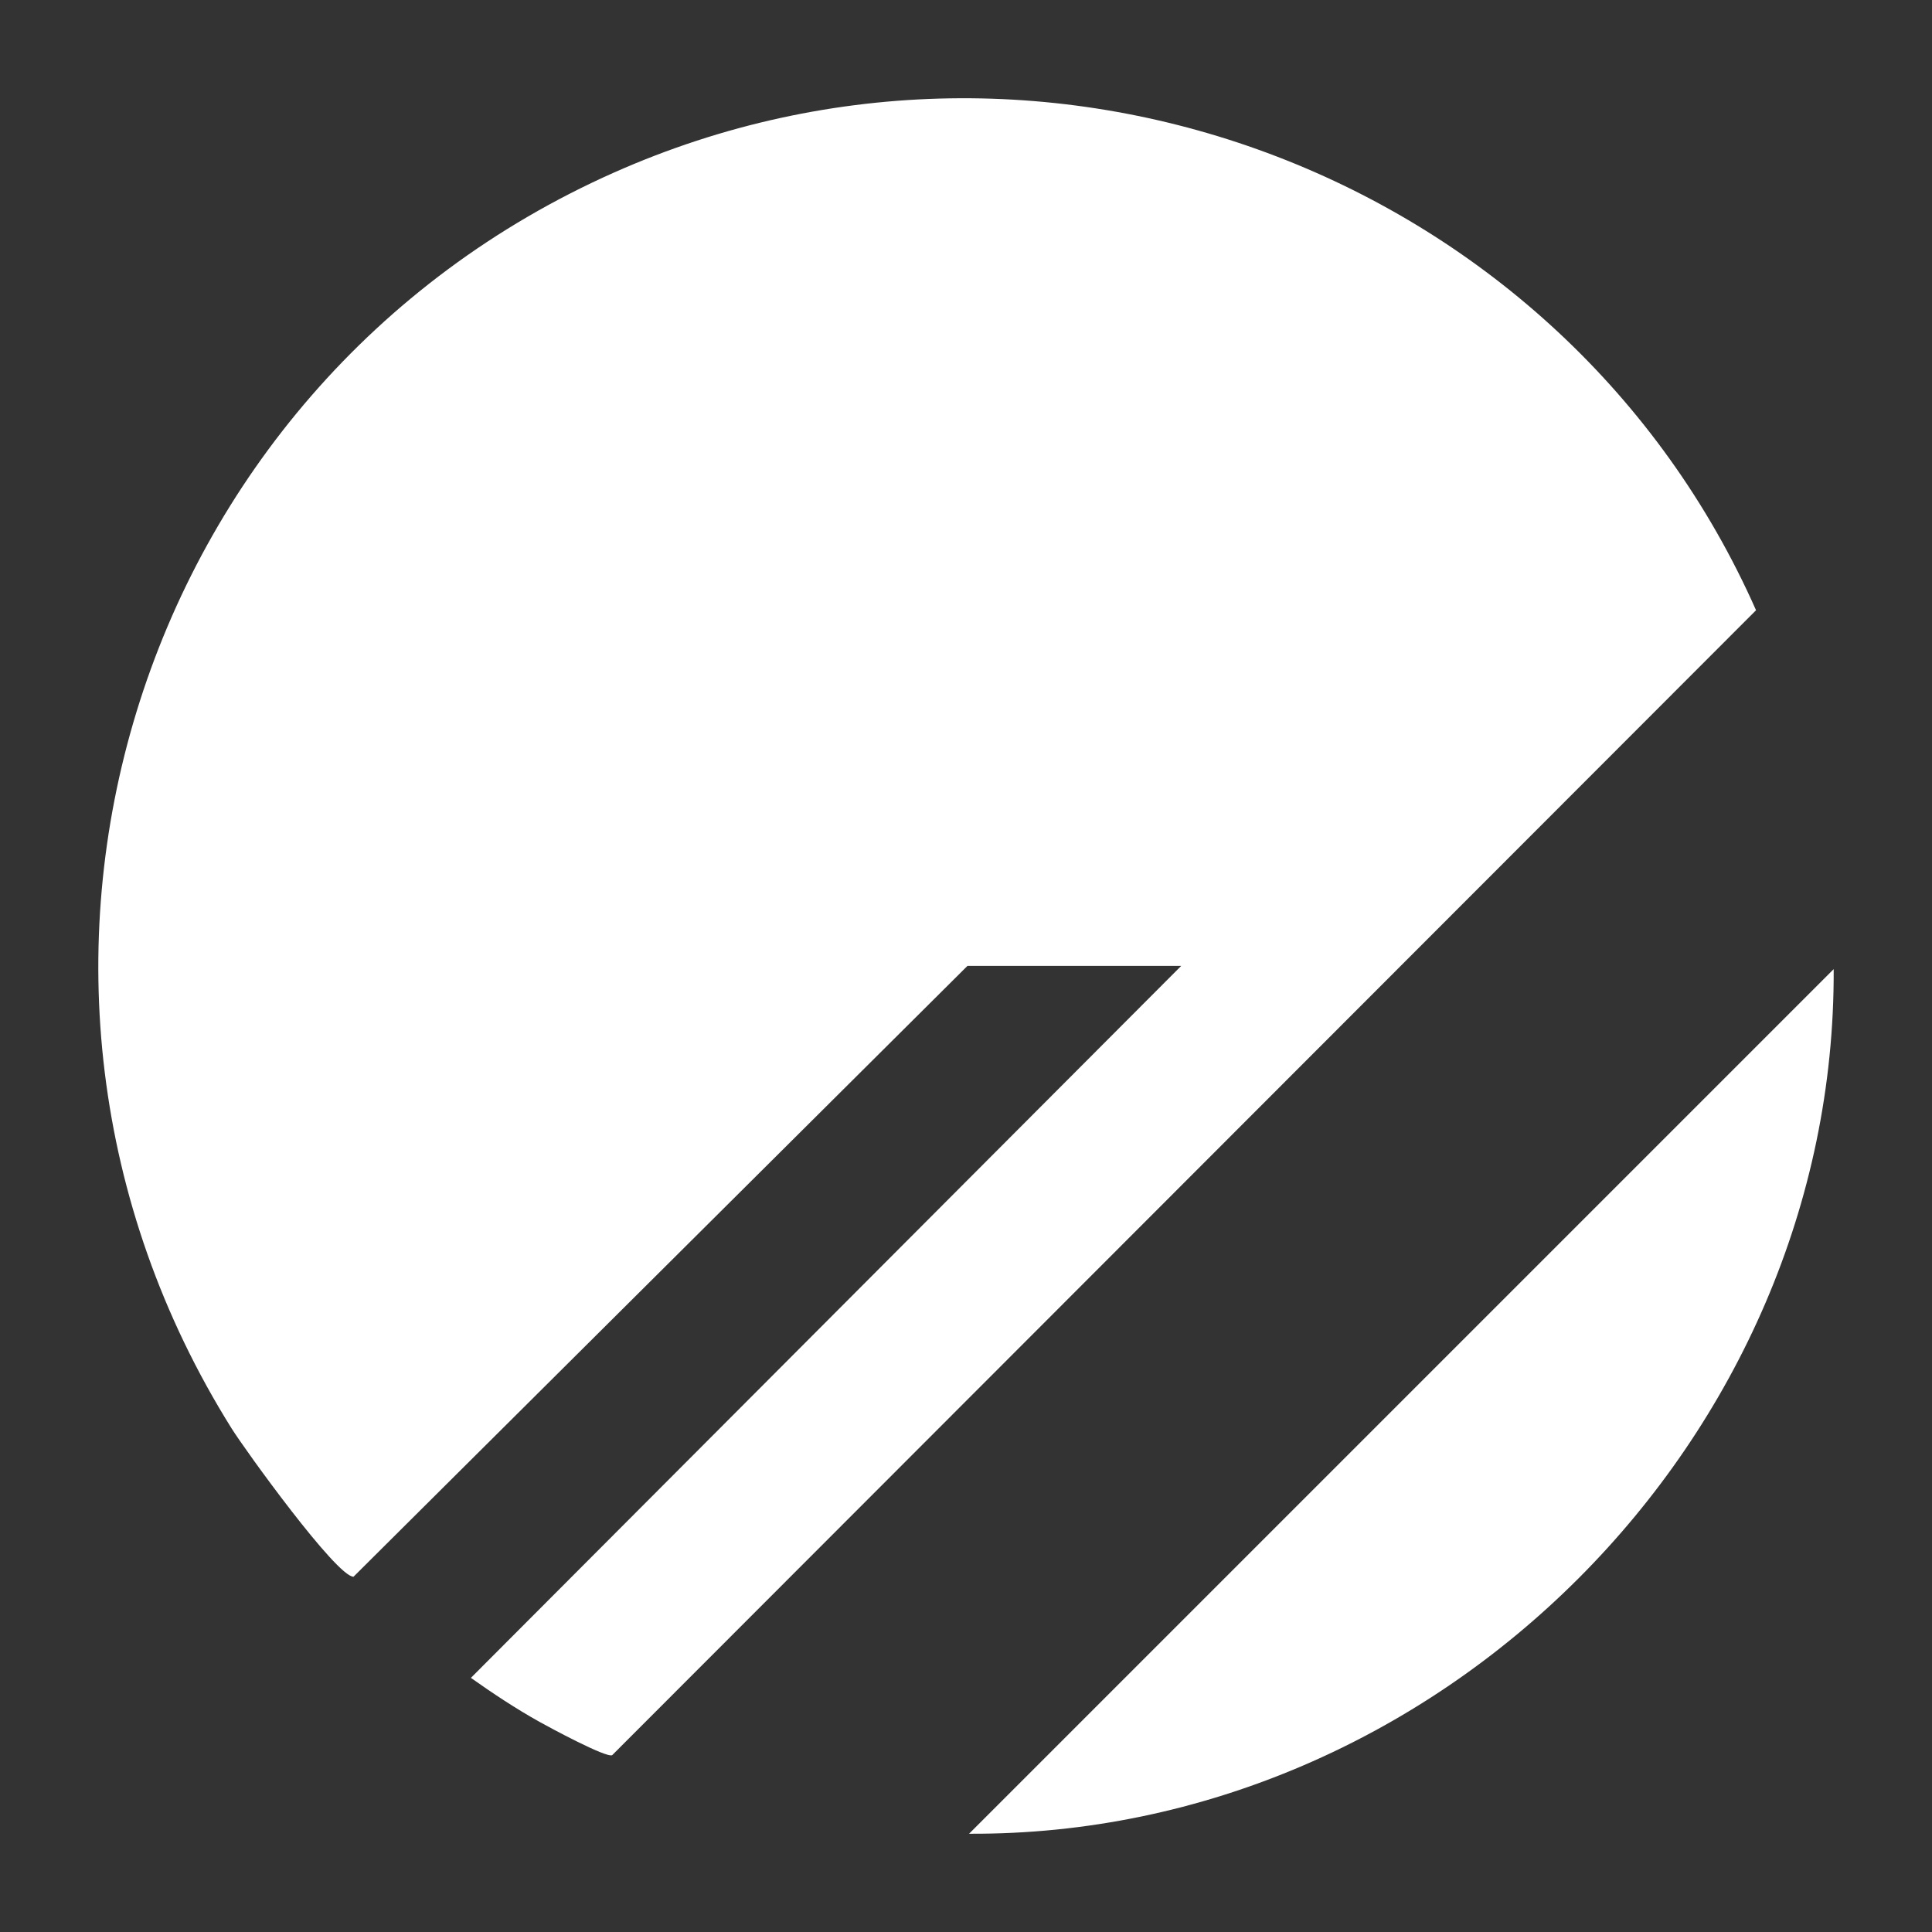 <?xml version="1.0" encoding="UTF-8"?>
<svg id="uuid-c0c2049d-1a0d-421e-b7c4-351845929e71" data-name="Layer 1" xmlns="http://www.w3.org/2000/svg" viewBox="0 0 800 800">
  <rect x="0" y="0" width="800" height="800" fill="#333333" stroke="none"/>
  <path d="M489.11,399.96h-88.51l-254.22,252.93c-7.04,0-44.93-52.54-50.46-61.38C-20.74,405.16,54.67,160.03,254.38,71.39c180.48-80.11,393.45,2.13,472.76,181.3l-473.65,474.09c-2.44,1.21-25.85-11.42-30.14-13.82-9.77-5.46-19.23-11.72-28.36-18.19l294.12-294.81Z" style="fill: #fff;"/>
  <path d="M759.29,401.29c.89,194.52-163.45,359.01-358.02,358.02l358.02-358.02Z" style="fill: #fff;"/>
</svg>